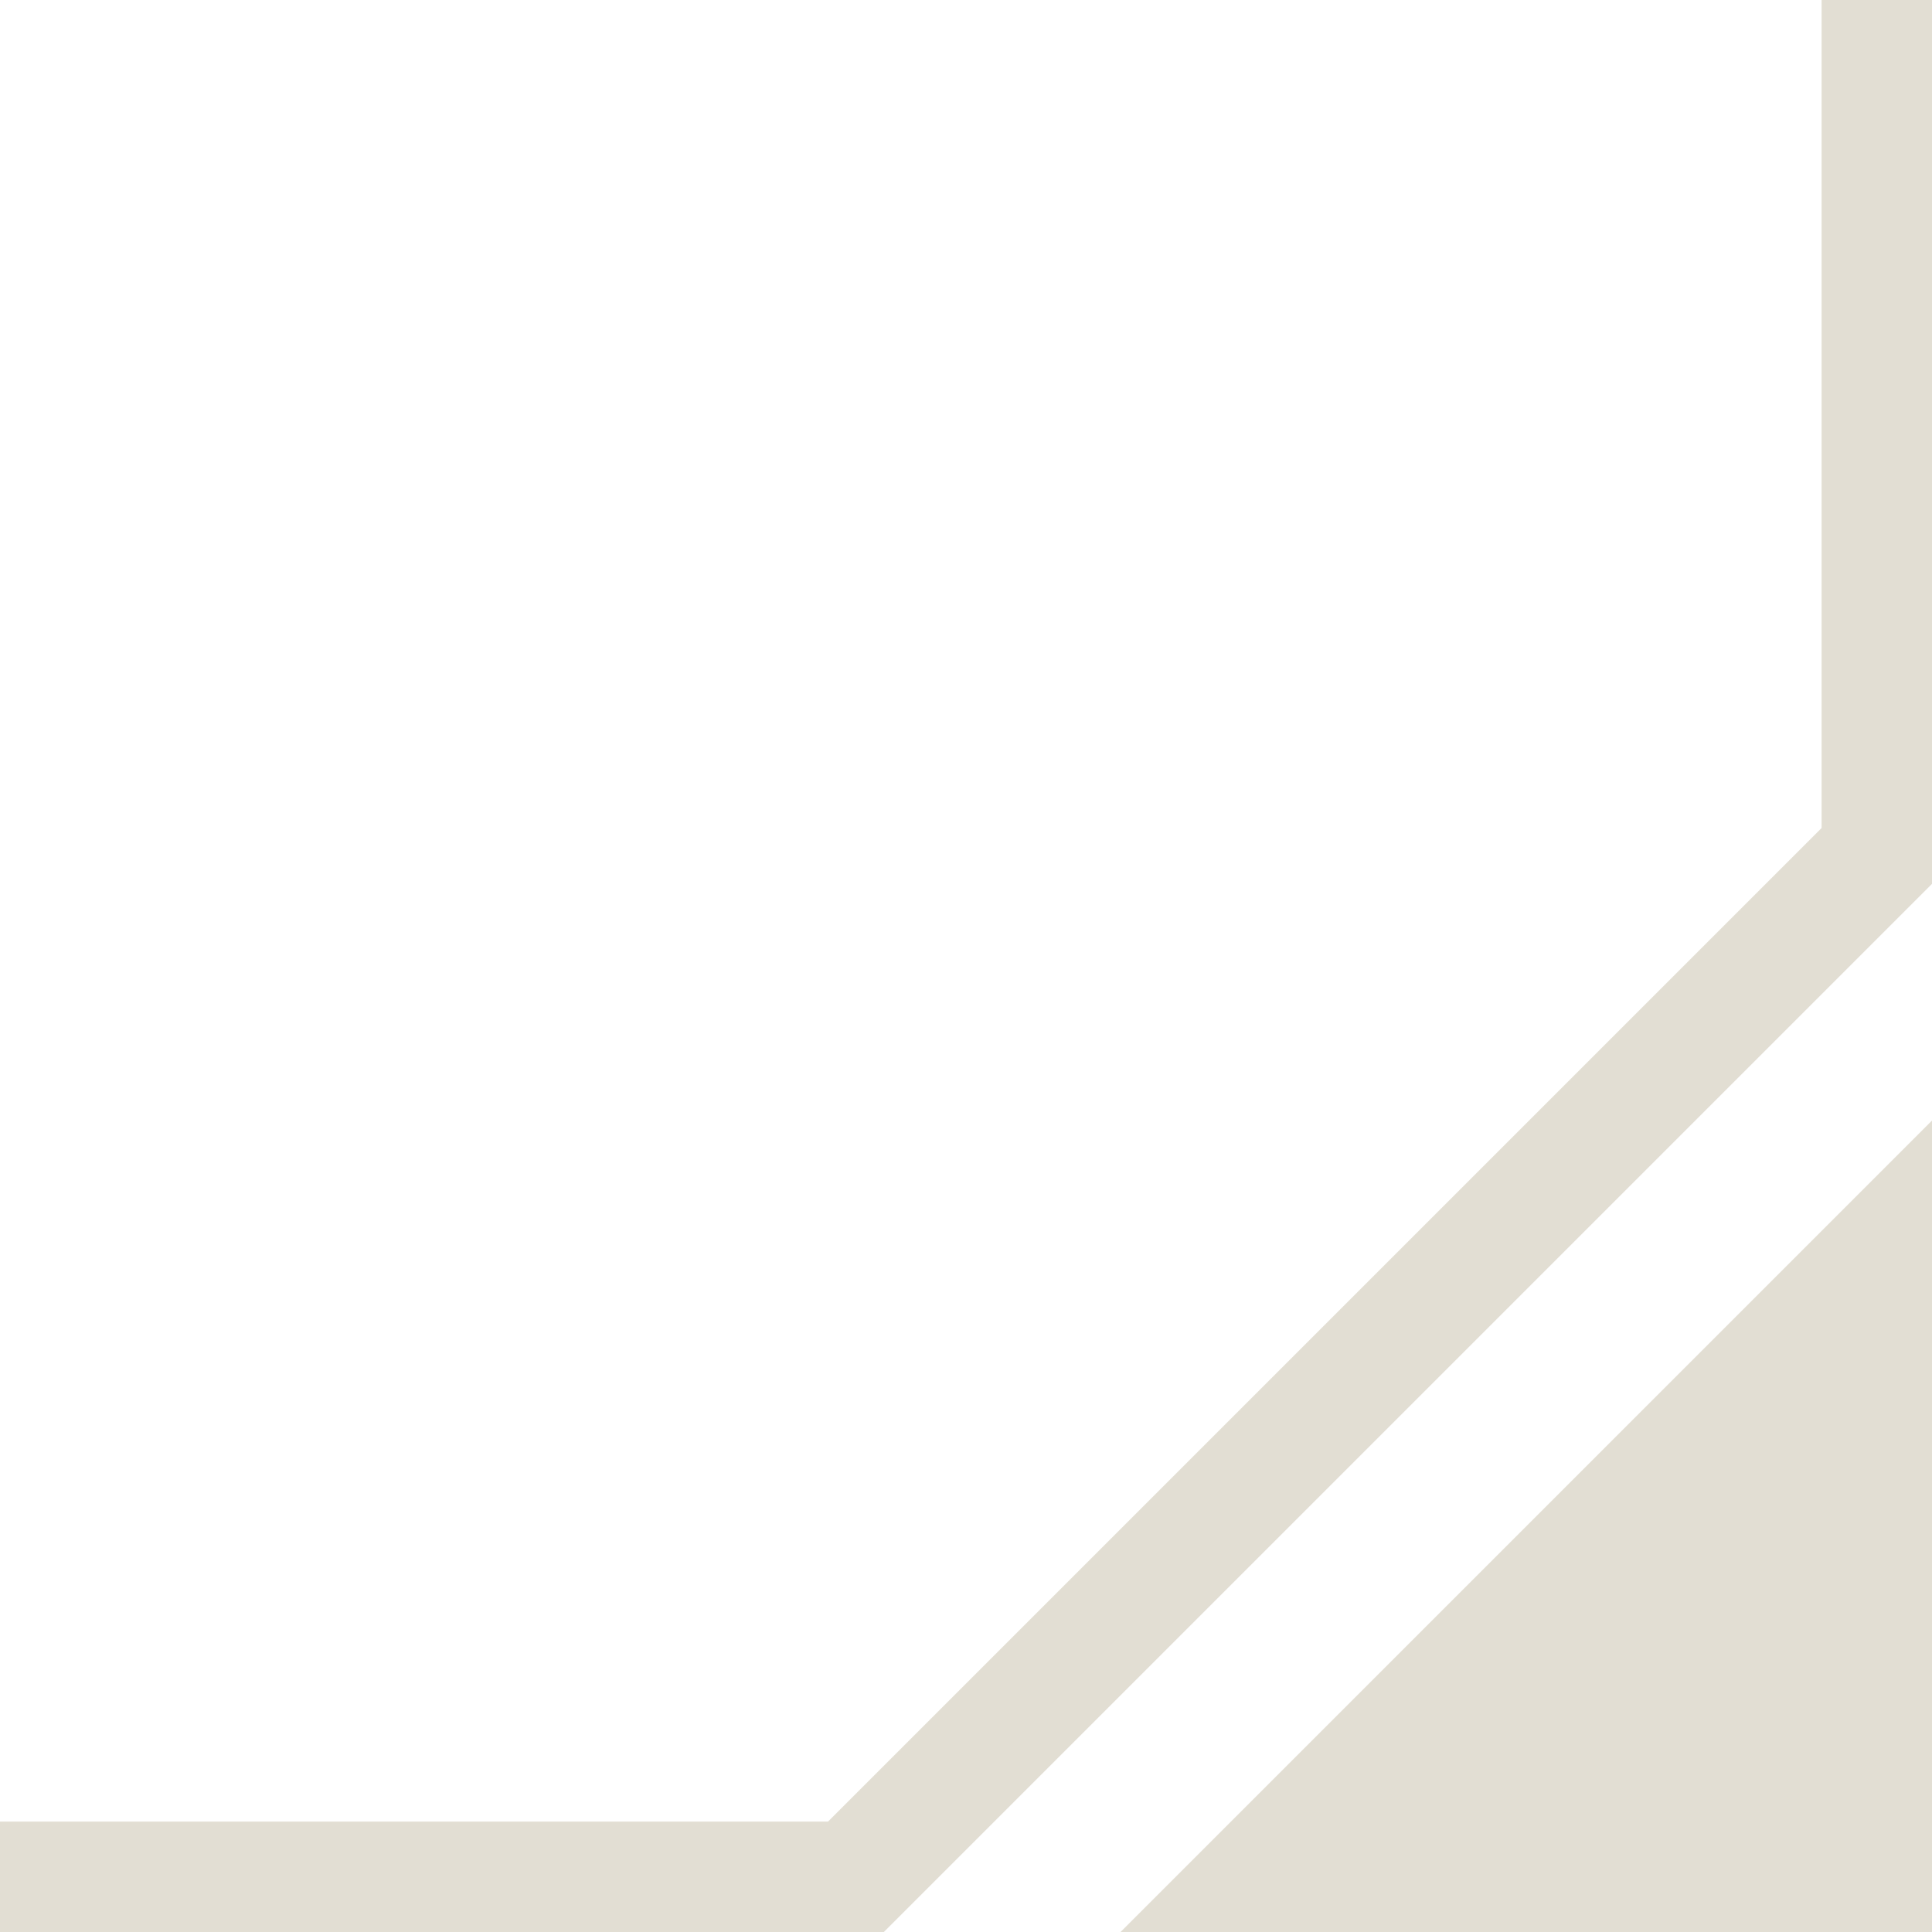 <svg width="35" height="35" viewBox="0 0 35 35" fill="none" xmlns="http://www.w3.org/2000/svg">
<path d="M33 -1.74846e-07L35 -7.62939e-06L35 16.012L16.012 35L-7.62939e-06 35L-7.45455e-06 33L15 33L33 15L33 -1.74846e-07ZM20.3 35L35 20.3L35 35L20.3 35Z" fill="#E2DED3"/>
</svg>
